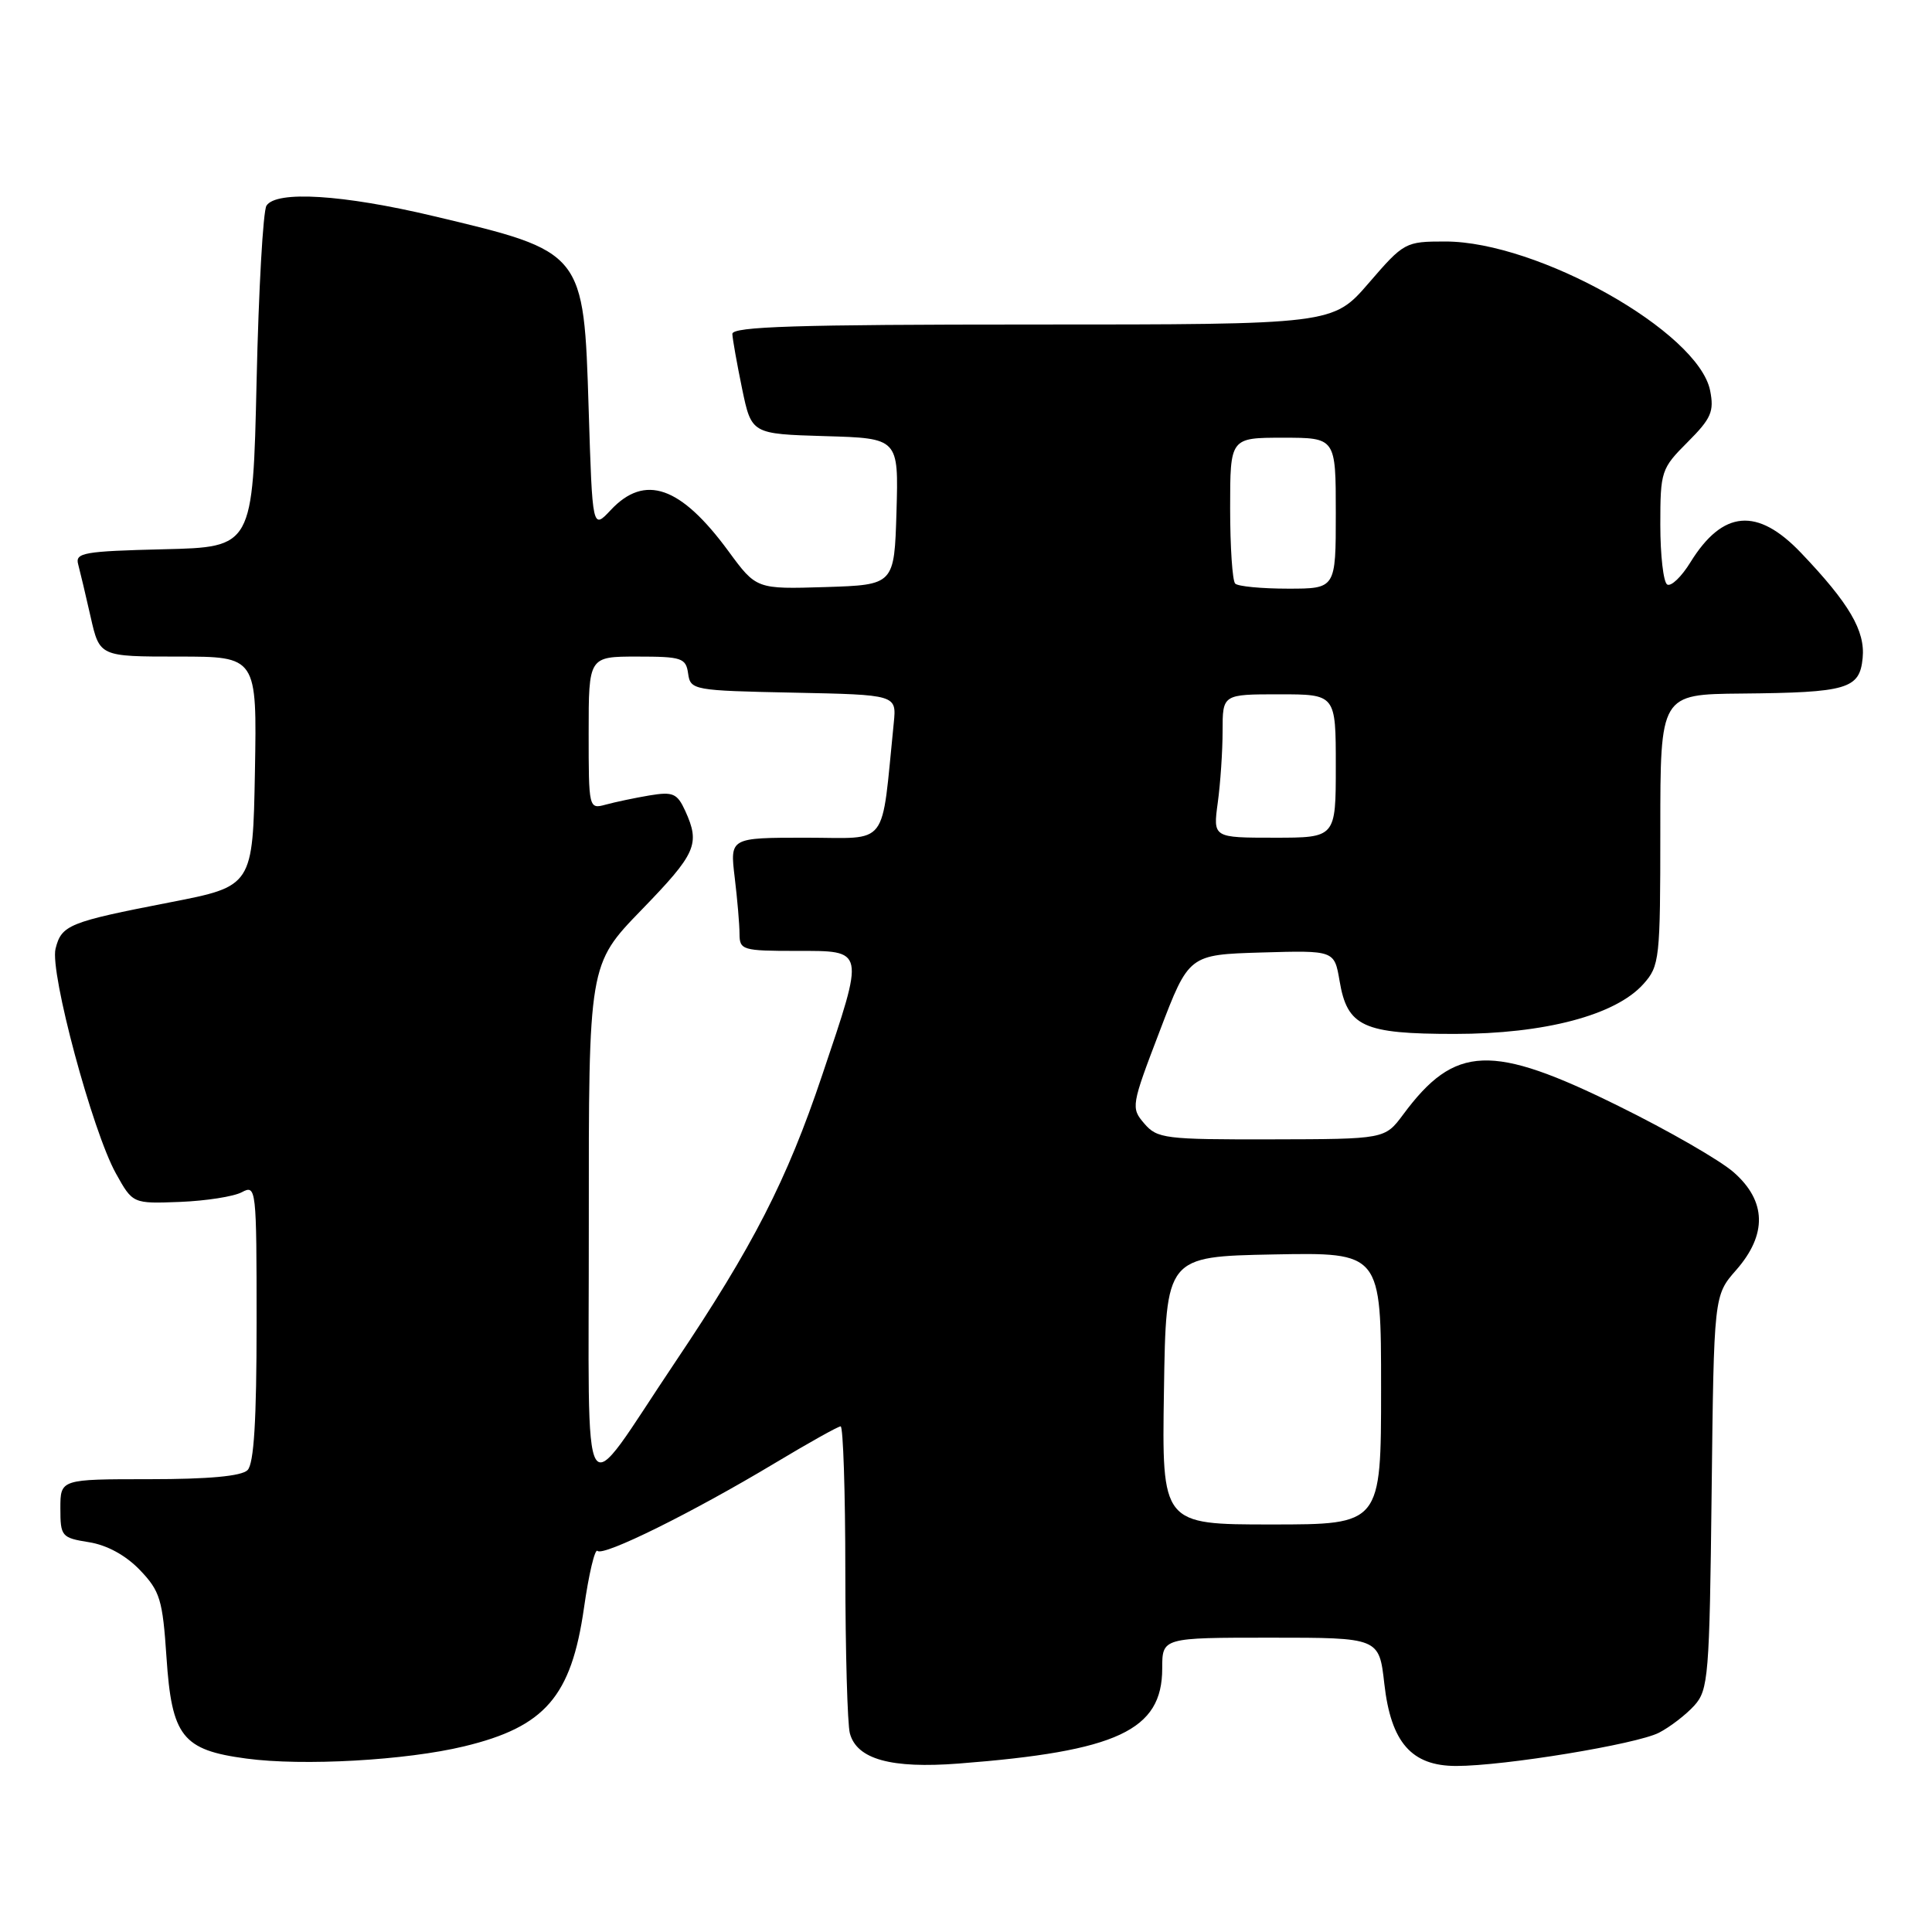 <?xml version="1.0" encoding="UTF-8" standalone="no"?>
<!DOCTYPE svg PUBLIC "-//W3C//DTD SVG 1.1//EN" "http://www.w3.org/Graphics/SVG/1.1/DTD/svg11.dtd" >
<svg xmlns="http://www.w3.org/2000/svg" xmlns:xlink="http://www.w3.org/1999/xlink" version="1.1" viewBox="0 0 256 256">
 <g >
 <path fill="currentColor"
d=" M 61.50 231.40 C 72.22 228.82 75.70 224.80 77.38 213.06 C 78.02 208.56 78.83 205.16 79.17 205.50 C 79.94 206.27 91.74 200.43 102.64 193.89 C 107.12 191.20 111.05 189.00 111.39 189.00 C 111.72 189.00 112.01 197.66 112.01 208.25 C 112.02 218.84 112.29 228.48 112.61 229.67 C 113.53 233.11 118.06 234.37 127.03 233.68 C 148.06 232.06 154.00 229.28 154.00 221.08 C 154.00 217.00 154.00 217.00 168.37 217.00 C 182.74 217.00 182.74 217.00 183.43 223.11 C 184.31 230.89 187.03 234.00 192.96 234.00 C 199.33 234.00 216.86 231.12 219.83 229.59 C 221.30 228.83 223.40 227.21 224.50 226.00 C 226.37 223.93 226.52 222.15 226.80 197.72 C 227.10 171.65 227.10 171.65 230.05 168.29 C 234.18 163.58 234.07 159.15 229.73 155.34 C 227.94 153.76 221.08 149.81 214.48 146.56 C 197.63 138.23 192.78 138.42 185.92 147.69 C 183.50 150.94 183.50 150.94 168.47 150.97 C 154.36 151.00 153.33 150.87 151.62 148.87 C 149.84 146.80 149.89 146.50 153.67 136.62 C 157.53 126.50 157.53 126.50 167.17 126.21 C 176.81 125.93 176.81 125.93 177.50 129.97 C 178.52 136.04 180.61 137.00 192.75 137.00 C 204.66 137.00 214.06 134.52 217.75 130.40 C 219.91 127.99 220.00 127.14 220.00 109.94 C 220.00 92.00 220.00 92.00 230.75 91.90 C 244.79 91.77 246.41 91.30 246.81 87.20 C 247.17 83.59 245.04 79.96 238.64 73.25 C 232.86 67.19 228.28 67.58 224.00 74.49 C 222.81 76.43 221.42 77.76 220.91 77.45 C 220.41 77.14 220.00 73.58 220.00 69.54 C 220.00 62.44 220.12 62.08 223.62 58.58 C 226.75 55.45 227.15 54.52 226.60 51.75 C 225.04 43.97 203.78 32.00 191.51 32.00 C 186.21 32.00 186.03 32.10 181.37 37.50 C 176.62 43.00 176.62 43.00 136.81 43.00 C 105.61 43.00 97.01 43.27 97.04 44.25 C 97.07 44.94 97.65 48.20 98.33 51.50 C 99.58 57.50 99.58 57.50 109.32 57.79 C 119.07 58.07 119.07 58.07 118.79 67.79 C 118.50 77.50 118.50 77.50 109.36 77.79 C 100.22 78.07 100.22 78.07 96.52 73.03 C 90.19 64.41 85.45 62.75 80.92 67.59 C 78.50 70.17 78.50 70.17 78.00 54.19 C 77.35 33.30 77.40 33.37 57.43 28.63 C 45.45 25.78 36.61 25.23 35.31 27.25 C 34.86 27.94 34.27 38.40 34.00 50.50 C 33.50 72.50 33.50 72.50 21.69 72.78 C 11.09 73.04 9.93 73.24 10.36 74.78 C 10.61 75.73 11.36 78.86 12.01 81.75 C 13.20 87.00 13.20 87.00 23.63 87.00 C 34.05 87.00 34.05 87.00 33.78 102.21 C 33.50 117.43 33.50 117.43 22.50 119.57 C 9.12 122.17 8.15 122.56 7.36 125.71 C 6.58 128.82 12.25 149.92 15.36 155.49 C 17.59 159.50 17.59 159.50 23.85 159.26 C 27.29 159.12 30.98 158.55 32.05 157.97 C 33.95 156.96 34.00 157.40 34.00 175.26 C 34.00 188.19 33.65 193.95 32.80 194.80 C 32.00 195.60 27.64 196.00 19.80 196.00 C 8.00 196.00 8.00 196.00 8.00 199.87 C 8.00 203.58 8.16 203.77 11.79 204.35 C 14.19 204.73 16.68 206.10 18.54 208.04 C 21.21 210.83 21.55 211.96 22.06 219.60 C 22.76 230.11 24.16 231.89 32.65 233.02 C 40.15 234.03 53.81 233.26 61.50 231.40 Z  M 154.23 184.25 C 154.50 166.50 154.50 166.50 168.75 166.22 C 183.00 165.95 183.00 165.95 183.00 183.97 C 183.00 202.00 183.00 202.00 168.48 202.00 C 153.95 202.00 153.95 202.00 154.23 184.25 Z  M 78.02 162.14 C 78.00 127.79 78.00 127.79 85.00 120.57 C 92.27 113.07 92.80 111.86 90.80 107.45 C 89.73 105.12 89.18 104.88 86.05 105.40 C 84.10 105.73 81.49 106.28 80.25 106.62 C 78.02 107.23 78.00 107.12 78.00 97.12 C 78.00 87.00 78.00 87.00 84.43 87.00 C 90.34 87.00 90.89 87.18 91.18 89.25 C 91.49 91.44 91.85 91.51 105.15 91.78 C 118.80 92.06 118.80 92.06 118.43 95.78 C 116.72 112.61 117.95 111.00 106.79 111.00 C 96.72 111.00 96.72 111.00 97.35 116.25 C 97.70 119.14 97.99 122.51 97.99 123.75 C 98.00 125.88 98.39 126.00 105.50 126.00 C 114.70 126.00 114.62 125.61 108.93 142.50 C 104.27 156.38 99.77 165.15 89.46 180.50 C 76.65 199.57 78.05 201.83 78.02 162.14 Z  M 161.36 106.36 C 161.71 103.81 162.00 99.53 162.00 96.86 C 162.00 92.00 162.00 92.00 169.50 92.00 C 177.00 92.00 177.00 92.00 177.00 101.50 C 177.00 111.00 177.00 111.00 168.86 111.00 C 160.73 111.00 160.73 111.00 161.36 106.36 Z  M 163.67 77.33 C 163.30 76.97 163.00 72.47 163.00 67.33 C 163.00 58.00 163.00 58.00 170.00 58.00 C 177.00 58.00 177.00 58.00 177.00 68.00 C 177.00 78.00 177.00 78.00 170.67 78.00 C 167.18 78.00 164.03 77.70 163.67 77.33 Z "/>
</g>
</svg>